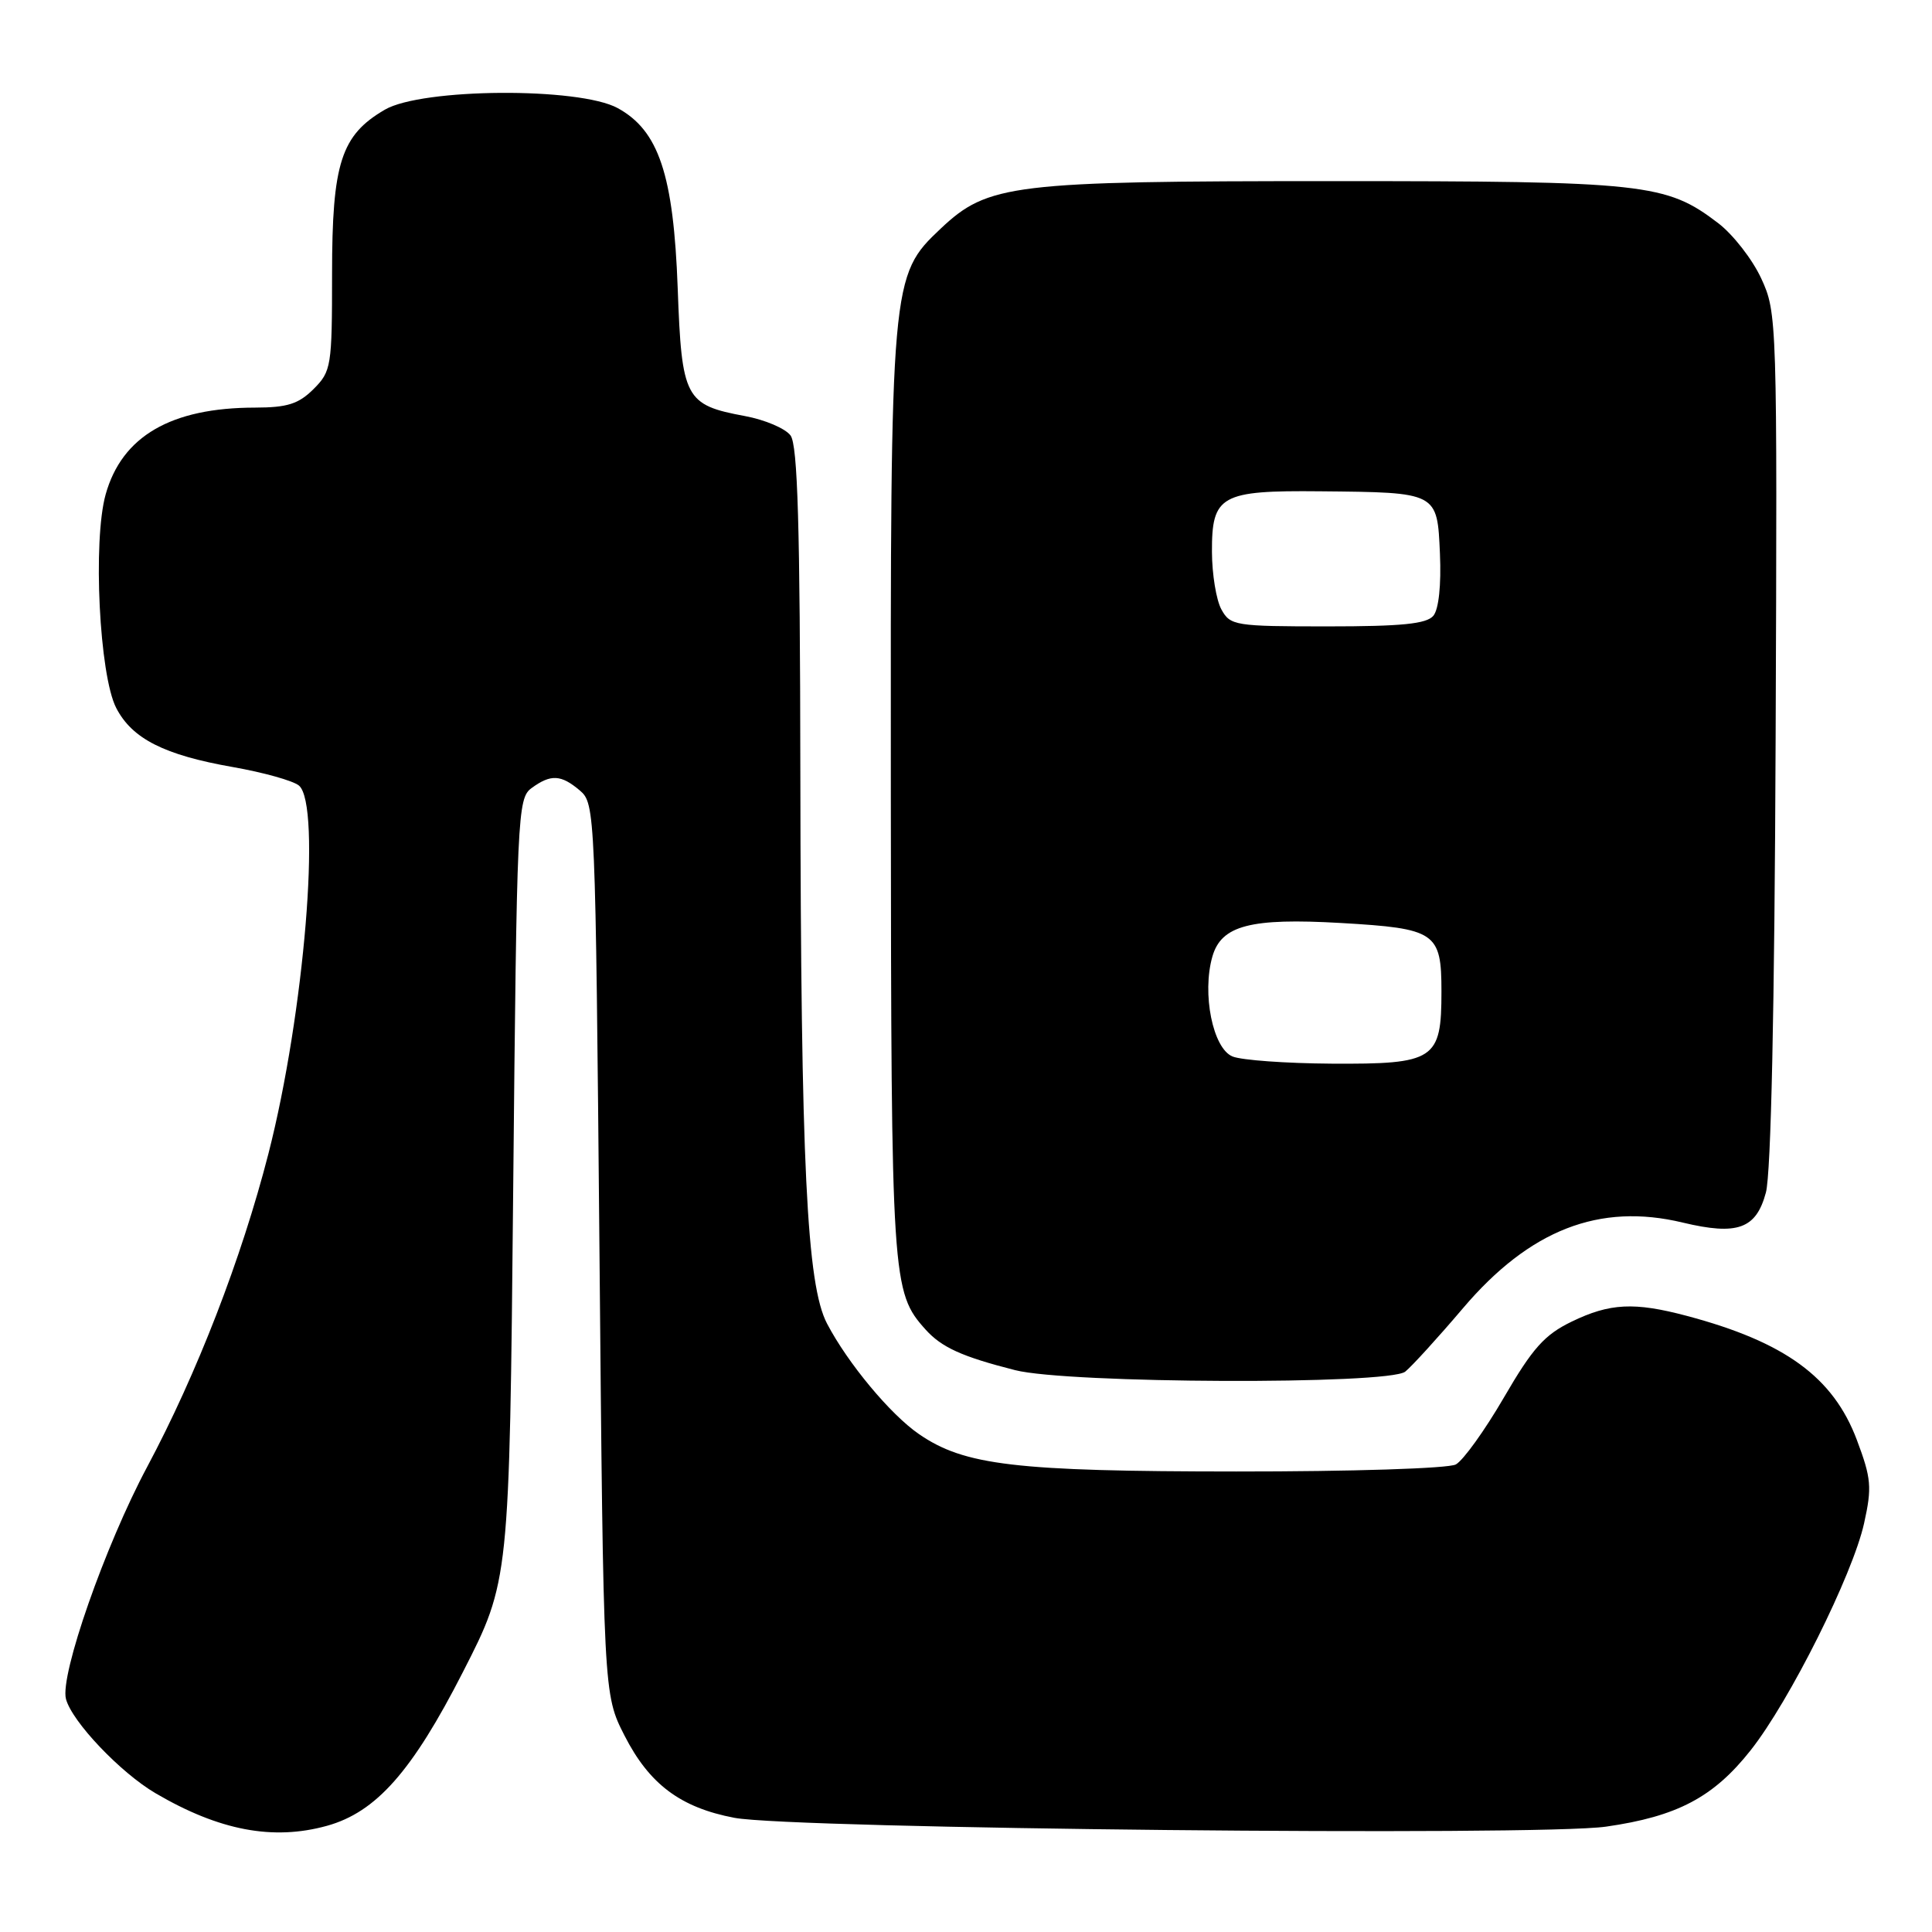 <?xml version="1.0" encoding="UTF-8" standalone="no"?>
<!DOCTYPE svg PUBLIC "-//W3C//DTD SVG 1.1//EN" "http://www.w3.org/Graphics/SVG/1.1/DTD/svg11.dtd" >
<svg xmlns="http://www.w3.org/2000/svg" xmlns:xlink="http://www.w3.org/1999/xlink" version="1.1" viewBox="0 0 256 256">
 <g >
 <path fill="currentColor"
d=" M 43.32 241.93 C 49.84 240.12 54.61 234.73 61.34 221.55 C 67.50 209.50 67.50 209.50 68.00 157.67 C 68.48 107.82 68.57 105.78 70.44 104.42 C 72.99 102.56 74.34 102.63 76.84 104.75 C 78.86 106.47 78.90 107.52 79.43 165.50 C 79.96 224.50 79.96 224.50 82.75 229.97 C 86.04 236.42 90.16 239.51 97.31 240.87 C 104.98 242.33 203.82 243.33 212.80 242.04 C 222.24 240.69 227.05 238.15 231.97 231.92 C 237.14 225.38 245.48 208.68 247.00 201.85 C 248.06 197.07 247.96 195.90 246.04 190.79 C 242.91 182.48 236.52 177.82 223.51 174.36 C 216.55 172.51 213.32 172.67 208.26 175.12 C 204.66 176.86 203.08 178.63 199.28 185.17 C 196.74 189.54 193.87 193.53 192.90 194.05 C 191.91 194.58 179.11 194.99 163.82 194.98 C 134.51 194.97 127.78 194.17 121.76 190.02 C 117.98 187.42 112.34 180.64 109.59 175.39 C 106.89 170.25 106.12 154.36 106.05 102.44 C 106.01 69.63 105.70 58.98 104.75 57.70 C 104.06 56.77 101.35 55.62 98.71 55.13 C 90.78 53.66 90.33 52.81 89.80 38.21 C 89.25 23.15 87.29 17.30 81.84 14.32 C 76.72 11.53 55.92 11.67 51.00 14.53 C 45.19 17.91 44.00 21.61 44.00 36.30 C 44.00 48.55 43.90 49.20 41.55 51.55 C 39.56 53.53 38.08 54.00 33.80 54.01 C 22.66 54.02 16.16 57.80 14.00 65.51 C 12.28 71.66 13.16 89.48 15.40 93.81 C 17.51 97.89 21.75 100.04 30.86 101.64 C 34.90 102.35 38.84 103.45 39.61 104.09 C 42.62 106.59 40.31 134.37 35.57 152.86 C 32.00 166.77 26.09 182.03 19.49 194.39 C 13.92 204.82 7.92 221.98 8.74 225.12 C 9.53 228.12 15.96 234.89 20.62 237.62 C 29.05 242.56 36.17 243.91 43.32 241.93 Z  M 186.20 181.75 C 187.06 181.06 190.50 177.29 193.84 173.36 C 202.68 162.95 211.93 159.34 222.98 162.00 C 230.22 163.73 232.70 162.84 233.99 158.02 C 234.67 155.50 235.14 133.75 235.28 97.78 C 235.50 42.22 235.47 41.44 233.37 36.89 C 232.20 34.36 229.63 31.06 227.66 29.56 C 220.77 24.30 218.00 24.00 176.52 24.00 C 134.05 24.00 130.92 24.38 124.65 30.29 C 118.04 36.53 117.99 37.00 118.04 105.43 C 118.09 169.80 118.18 171.21 122.65 176.18 C 124.78 178.54 127.46 179.76 134.50 181.55 C 141.48 183.34 183.99 183.50 186.20 181.75 Z  M 163.32 139.99 C 160.71 138.94 159.24 131.65 160.65 126.74 C 161.83 122.62 165.70 121.61 177.66 122.30 C 190.26 123.03 191.00 123.53 191.00 131.38 C 191.00 140.44 190.13 141.02 176.42 140.94 C 170.41 140.90 164.52 140.48 163.32 139.99 Z  M 161.84 80.75 C 161.16 79.51 160.60 76.09 160.59 73.14 C 160.56 65.63 161.73 64.97 174.94 65.10 C 190.54 65.25 190.44 65.19 190.80 73.38 C 190.98 77.53 190.64 80.73 189.93 81.59 C 189.03 82.67 185.74 83.00 175.91 83.00 C 163.63 83.00 163.02 82.90 161.84 80.75 Z "/>
</g>
</svg>